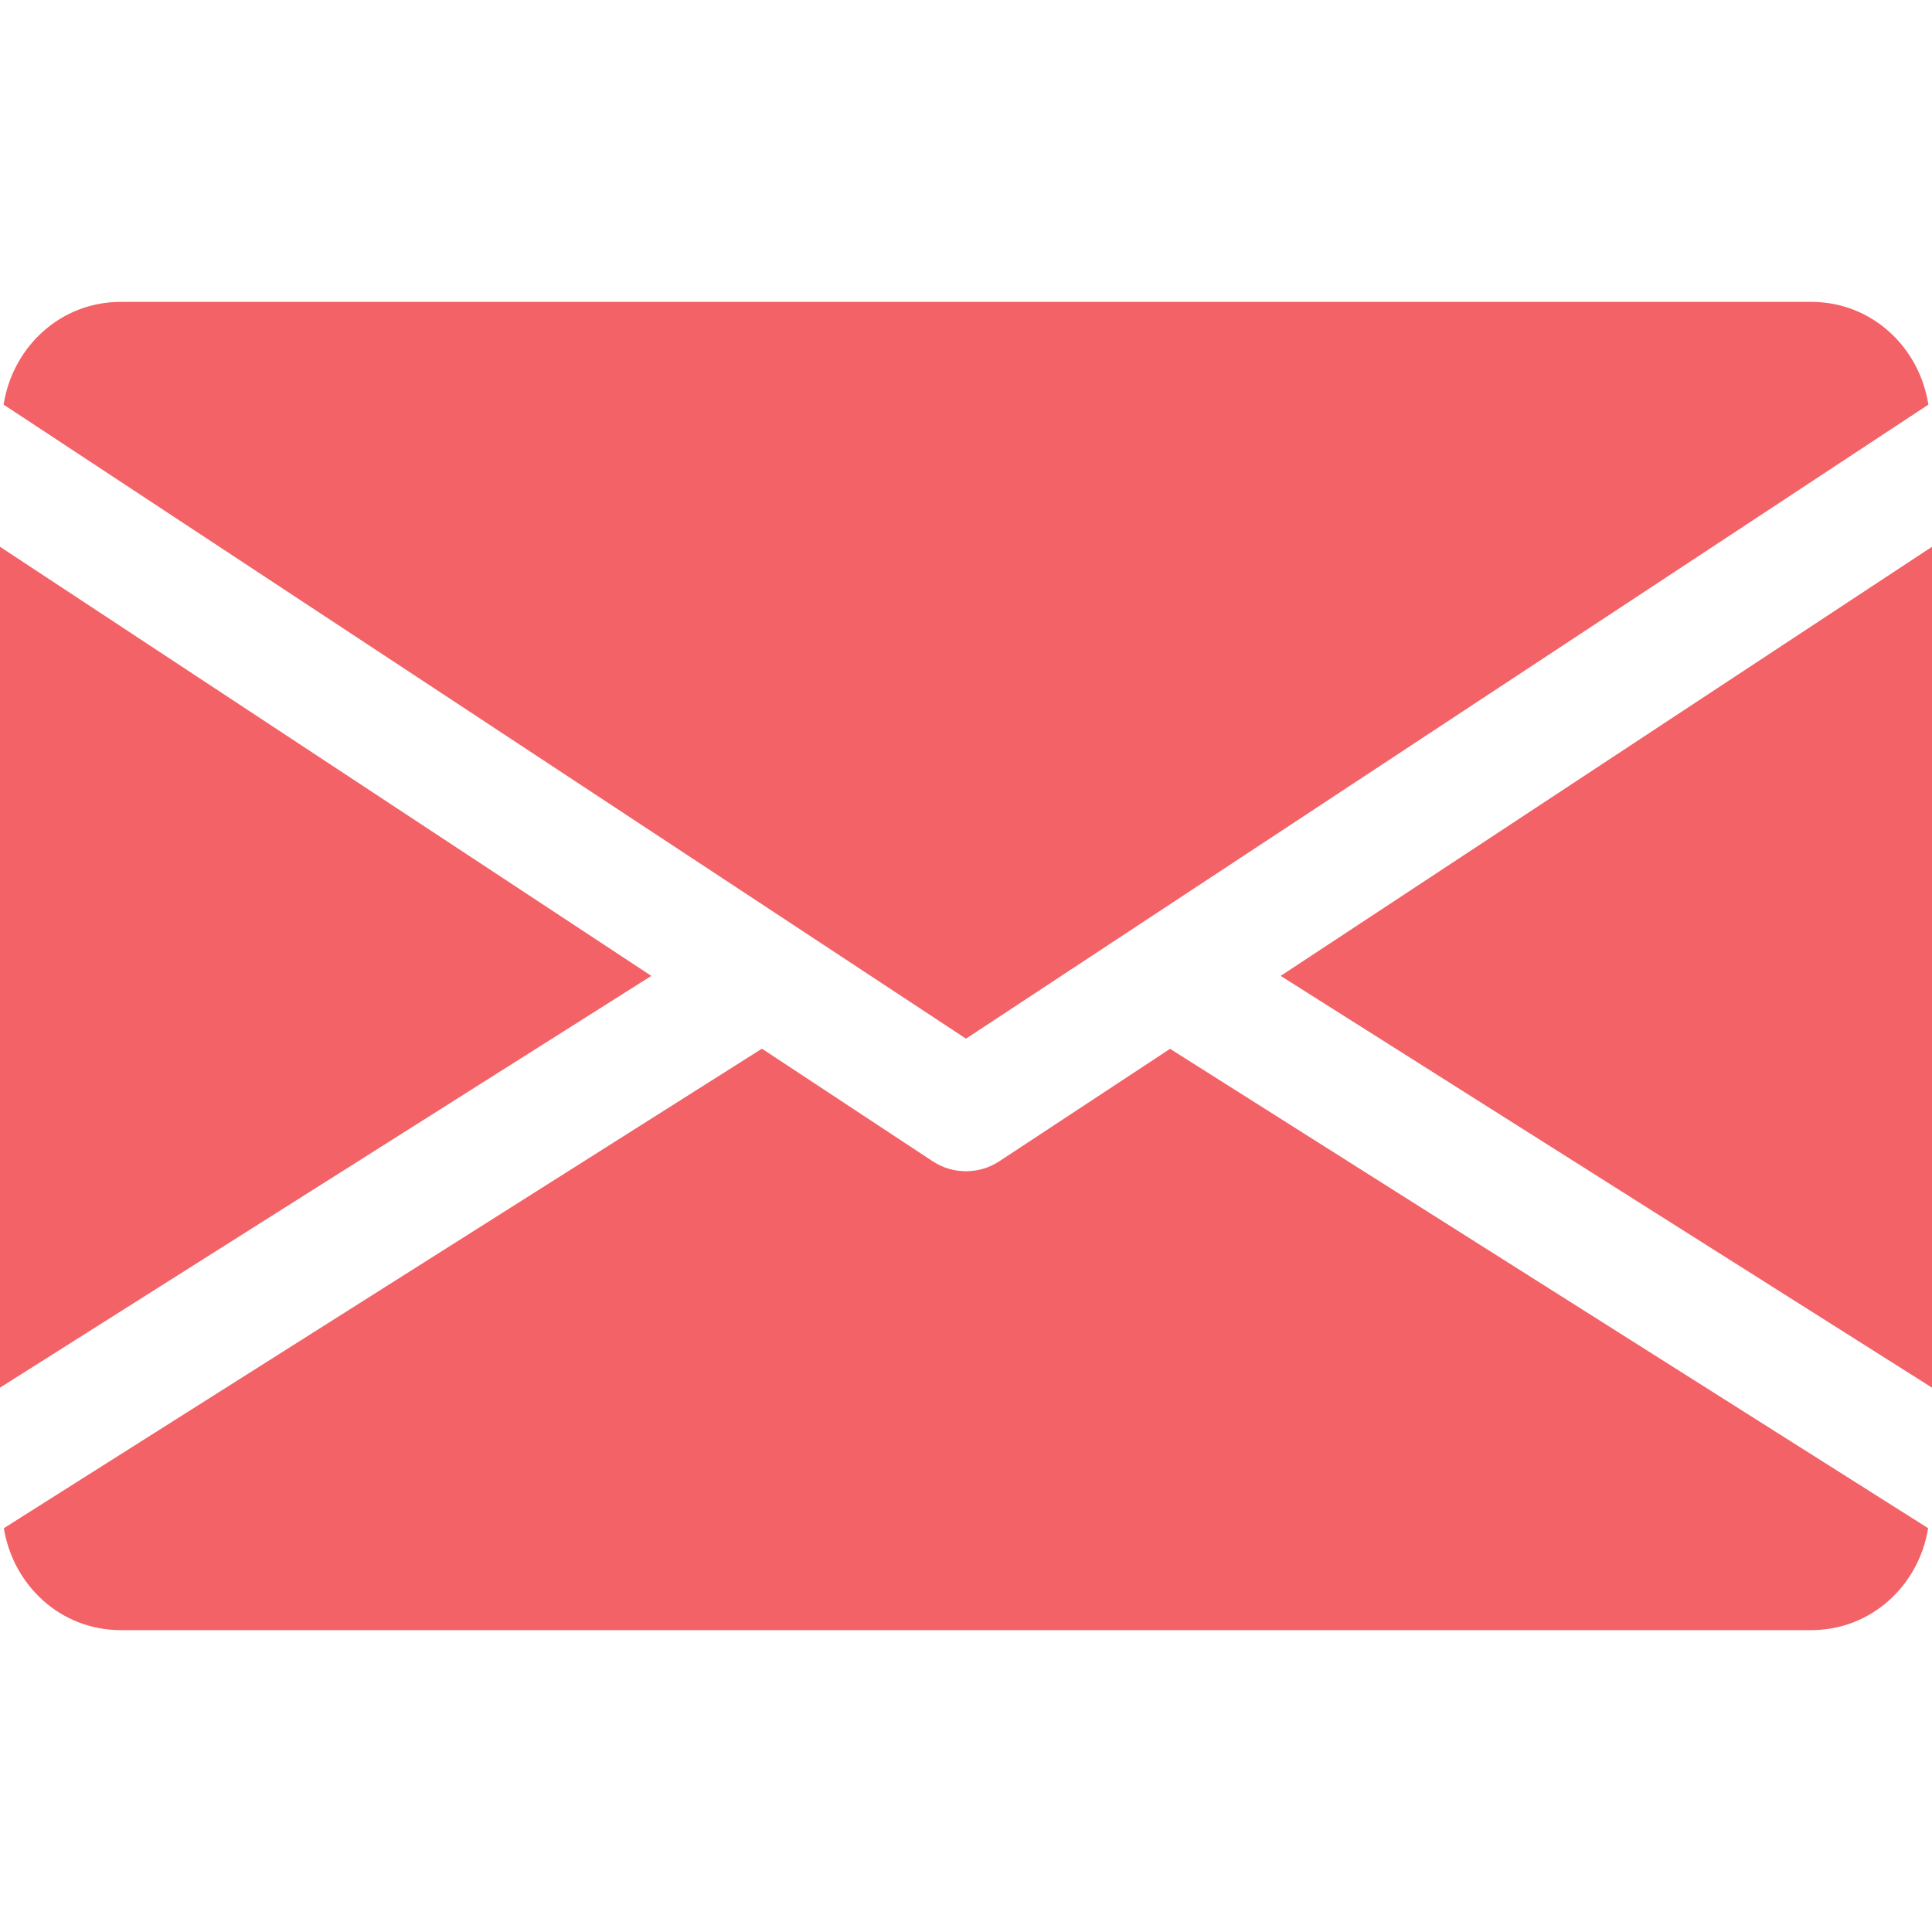 <?xml version="1.0" encoding="utf-8"?>
<!-- Generator: Adobe Illustrator 23.0.1, SVG Export Plug-In . SVG Version: 6.00 Build 0)  -->
<svg version="1.1" id="Capa_1" xmlns="http://www.w3.org/2000/svg" xmlns:xlink="http://www.w3.org/1999/xlink" x="0px" y="0px"
	 viewBox="0 0 512 512" style="enable-background:new 0 0 512 512;" xml:space="preserve">
<style type="text/css">
	.st0{fill:#F26267;}
</style>
<g>
	<g>
		<polygon class="st0" points="339.39,258.62 512,367.74 512,144.9 		"/>
	</g>
</g>
<g>
	<g>
		<polygon class="st0" points="0,144.9 0,367.74 172.61,258.62 		"/>
	</g>
</g>
<g>
	<g>
		<path class="st0" d="M480,80H32C16.03,80,3.36,91.9,0.96,107.23L256,275.26l255.04-168.03C508.64,91.9,495.97,80,480,80z"/>
	</g>
</g>
<g>
	<g>
		<path class="st0" d="M310.08,277.95l-45.28,29.82c-2.69,1.76-5.73,2.62-8.8,2.62s-6.11-0.86-8.8-2.62l-45.28-29.86L1.02,404.99
			C3.49,420.19,16.1,432,32,432h448c15.9,0,28.51-11.81,30.98-27.01L310.08,277.95z"/>
	</g>
</g>
</svg>
